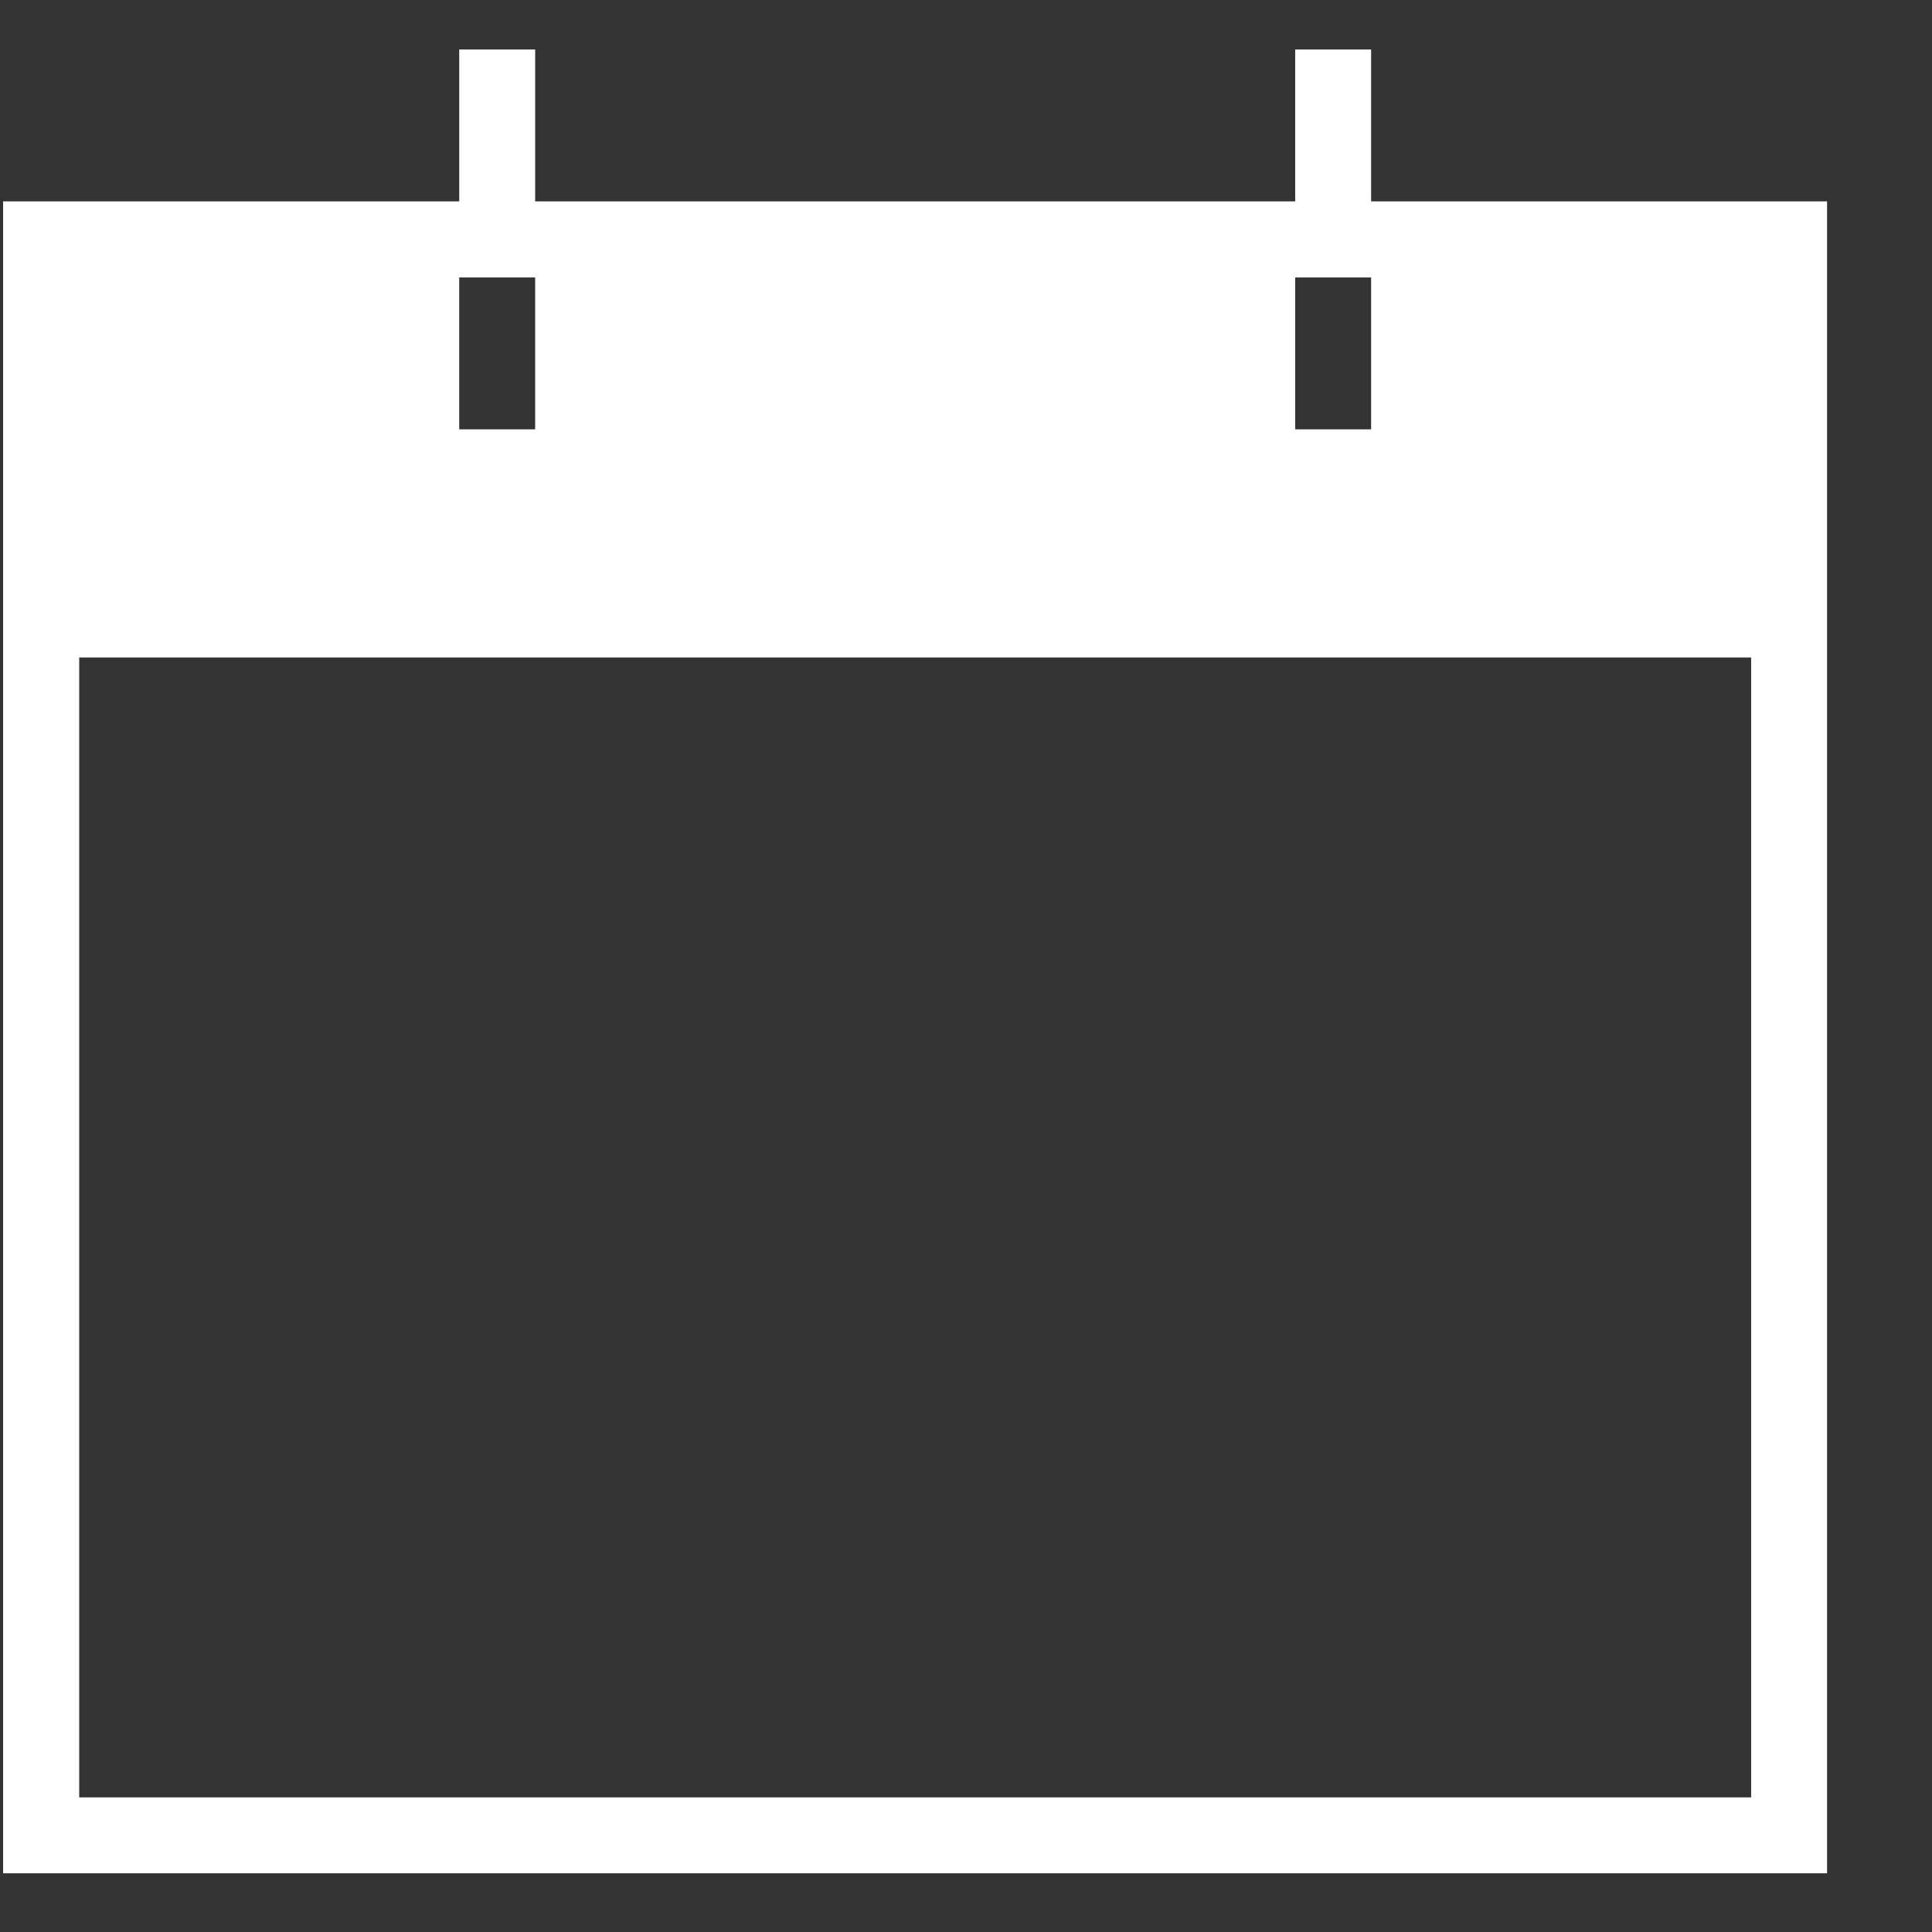 <svg width="13" height="13" viewBox="0 0 13 13" fill="none" xmlns="http://www.w3.org/2000/svg">
<rect x="0" y="0" width="13" height="13" fill="#333333" stroke="none"/>
<path d="M0.533 1.867V3.912H11.783V1.867H0.533ZM9.226 1.355H12.294V12.605H0.021V1.355H3.09V0.333H3.601V1.355H8.715V0.333H9.226V1.355ZM11.783 12.094V4.424H0.533V12.094H11.783ZM11.783 3.912V1.867H9.226V2.889H8.715V1.867H3.601V2.889H3.09V1.867H0.533V3.912H11.783Z" fill="white"/>
</svg>
